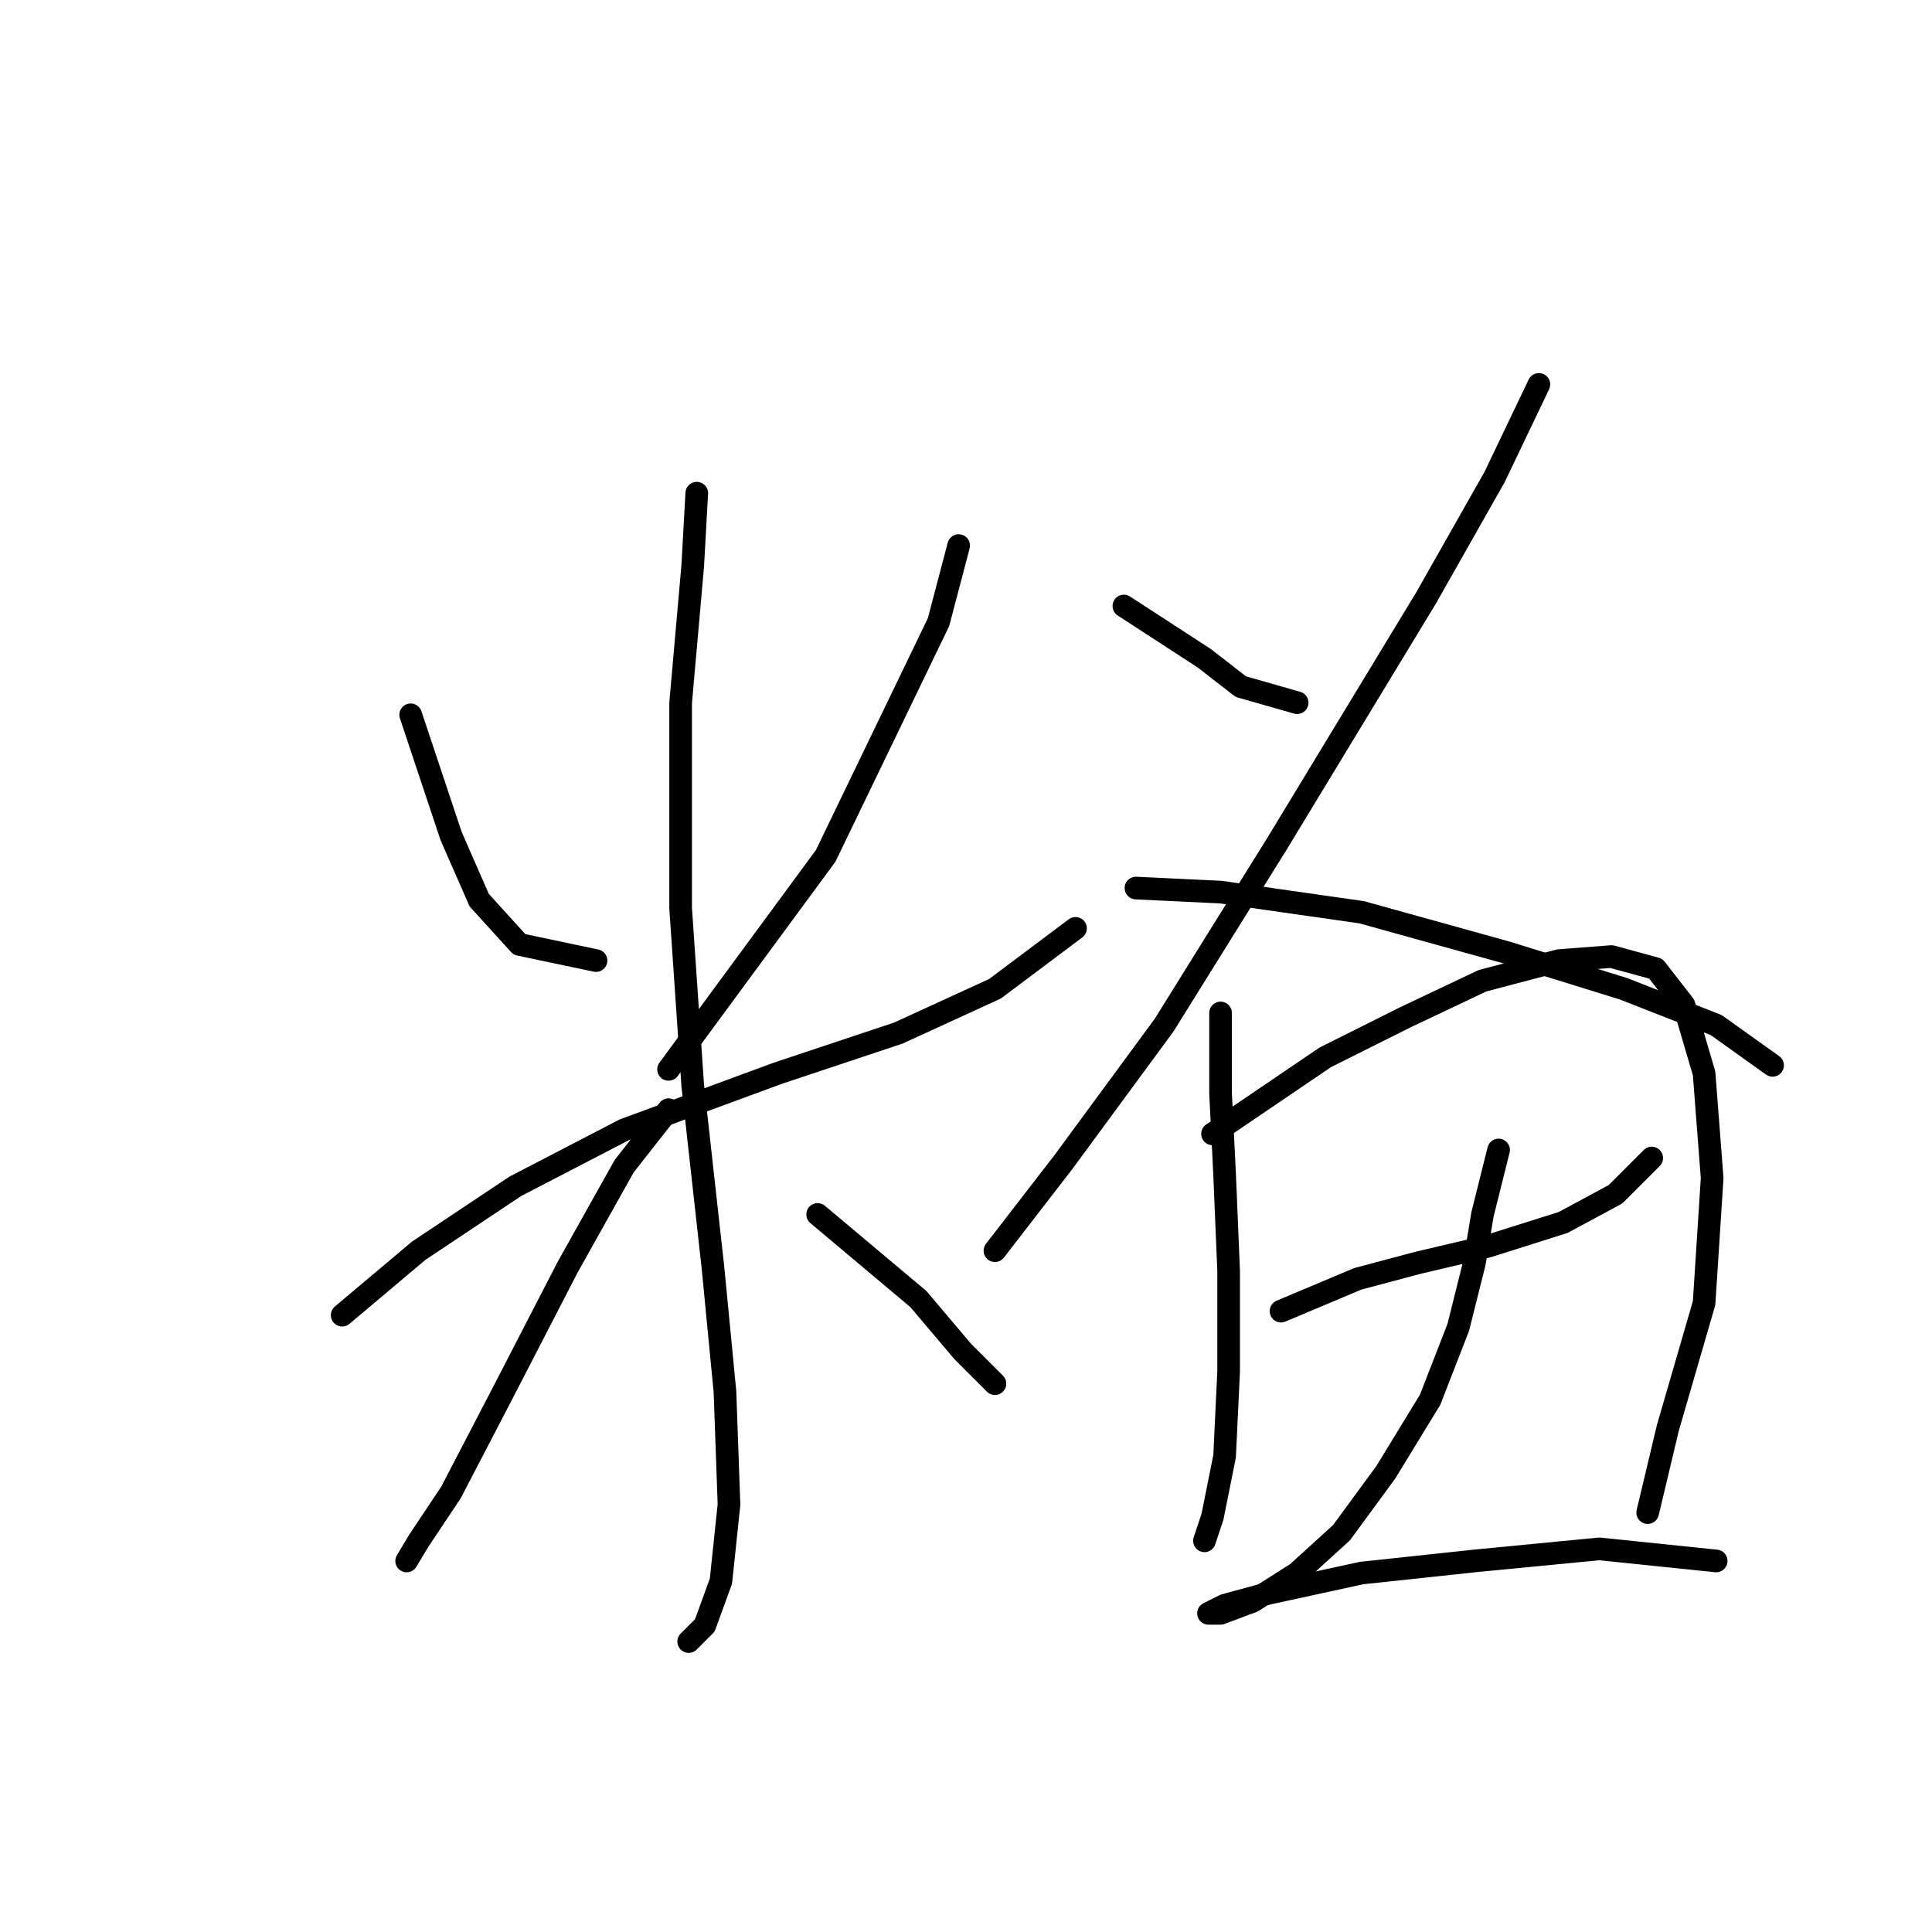 <?xml version="1.0" standalone="no"?>
    <svg width="256" height="256" xmlns="http://www.w3.org/2000/svg" version="1.1">
    <polyline stroke="black" stroke-width="3" stroke-linecap="round" fill="transparent" stroke-linejoin="round" points="54.417 94.715 59.756 110.732 63.494 119.275 68.833 125.148 78.977 127.283 78.977 127.283 " />
        <polyline stroke="black" stroke-width="3" stroke-linecap="round" fill="transparent" stroke-linejoin="round" points="127.029 72.291 124.359 82.435 109.41 113.402 88.587 141.699 88.587 141.699 " />
        <polyline stroke="black" stroke-width="3" stroke-linecap="round" fill="transparent" stroke-linejoin="round" points="45.341 174.267 55.485 165.724 68.299 157.182 82.714 149.707 103.003 142.233 119.02 136.893 131.834 131.02 142.512 123.012 142.512 123.012 " />
        <polyline stroke="black" stroke-width="3" stroke-linecap="round" fill="transparent" stroke-linejoin="round" points="92.325 65.35 91.791 74.96 90.189 93.113 90.189 120.342 91.791 143.834 94.46 167.86 96.062 184.411 96.596 199.361 95.528 209.505 93.392 215.378 91.257 217.514 91.257 217.514 " />
        <polyline stroke="black" stroke-width="3" stroke-linecap="round" fill="transparent" stroke-linejoin="round" points="88.587 147.038 82.714 154.512 75.24 167.86 66.697 184.411 59.756 197.759 55.485 204.166 53.883 206.835 53.883 206.835 " />
        <polyline stroke="black" stroke-width="3" stroke-linecap="round" fill="transparent" stroke-linejoin="round" points="108.342 160.919 121.689 172.131 127.562 179.072 131.834 183.343 131.834 183.343 " />
        <polyline stroke="black" stroke-width="3" stroke-linecap="round" fill="transparent" stroke-linejoin="round" points="148.919 80.299 159.597 87.24 164.402 90.977 171.877 93.113 171.877 93.113 " />
        <polyline stroke="black" stroke-width="3" stroke-linecap="round" fill="transparent" stroke-linejoin="round" points="203.911 50.934 198.038 63.214 188.962 79.231 169.207 111.8 154.258 135.826 140.91 153.979 131.834 165.724 131.834 165.724 " />
        <polyline stroke="black" stroke-width="3" stroke-linecap="round" fill="transparent" stroke-linejoin="round" points="150.521 117.673 161.733 118.207 180.419 120.876 199.64 126.215 215.123 131.02 227.403 135.826 234.878 141.165 234.878 141.165 " />
        <polyline stroke="black" stroke-width="3" stroke-linecap="round" fill="transparent" stroke-linejoin="round" points="161.733 134.224 161.733 144.902 162.266 155.58 162.8 168.394 162.8 181.742 162.266 192.954 160.665 200.962 159.597 204.166 159.597 204.166 " />
        <polyline stroke="black" stroke-width="3" stroke-linecap="round" fill="transparent" stroke-linejoin="round" points="160.665 150.241 175.614 140.097 186.292 134.758 196.437 129.953 206.581 127.283 213.522 126.749 219.395 128.351 223.132 133.156 225.801 142.233 226.869 156.114 225.801 172.665 220.996 189.216 218.327 200.428 218.327 200.428 " />
        <polyline stroke="black" stroke-width="3" stroke-linecap="round" fill="transparent" stroke-linejoin="round" points="169.741 173.733 179.885 169.462 187.894 167.326 196.97 165.191 207.115 161.987 214.055 158.25 218.861 153.445 218.861 153.445 " />
        <polyline stroke="black" stroke-width="3" stroke-linecap="round" fill="transparent" stroke-linejoin="round" points="198.572 152.377 196.437 160.919 195.369 167.326 193.233 175.869 189.496 185.479 183.623 195.089 177.75 203.098 171.877 208.437 166.004 212.174 161.733 213.776 160.131 213.776 162.266 212.708 168.139 211.107 180.419 208.437 195.369 206.835 211.92 205.234 227.403 206.835 227.403 206.835 " />
        </svg>